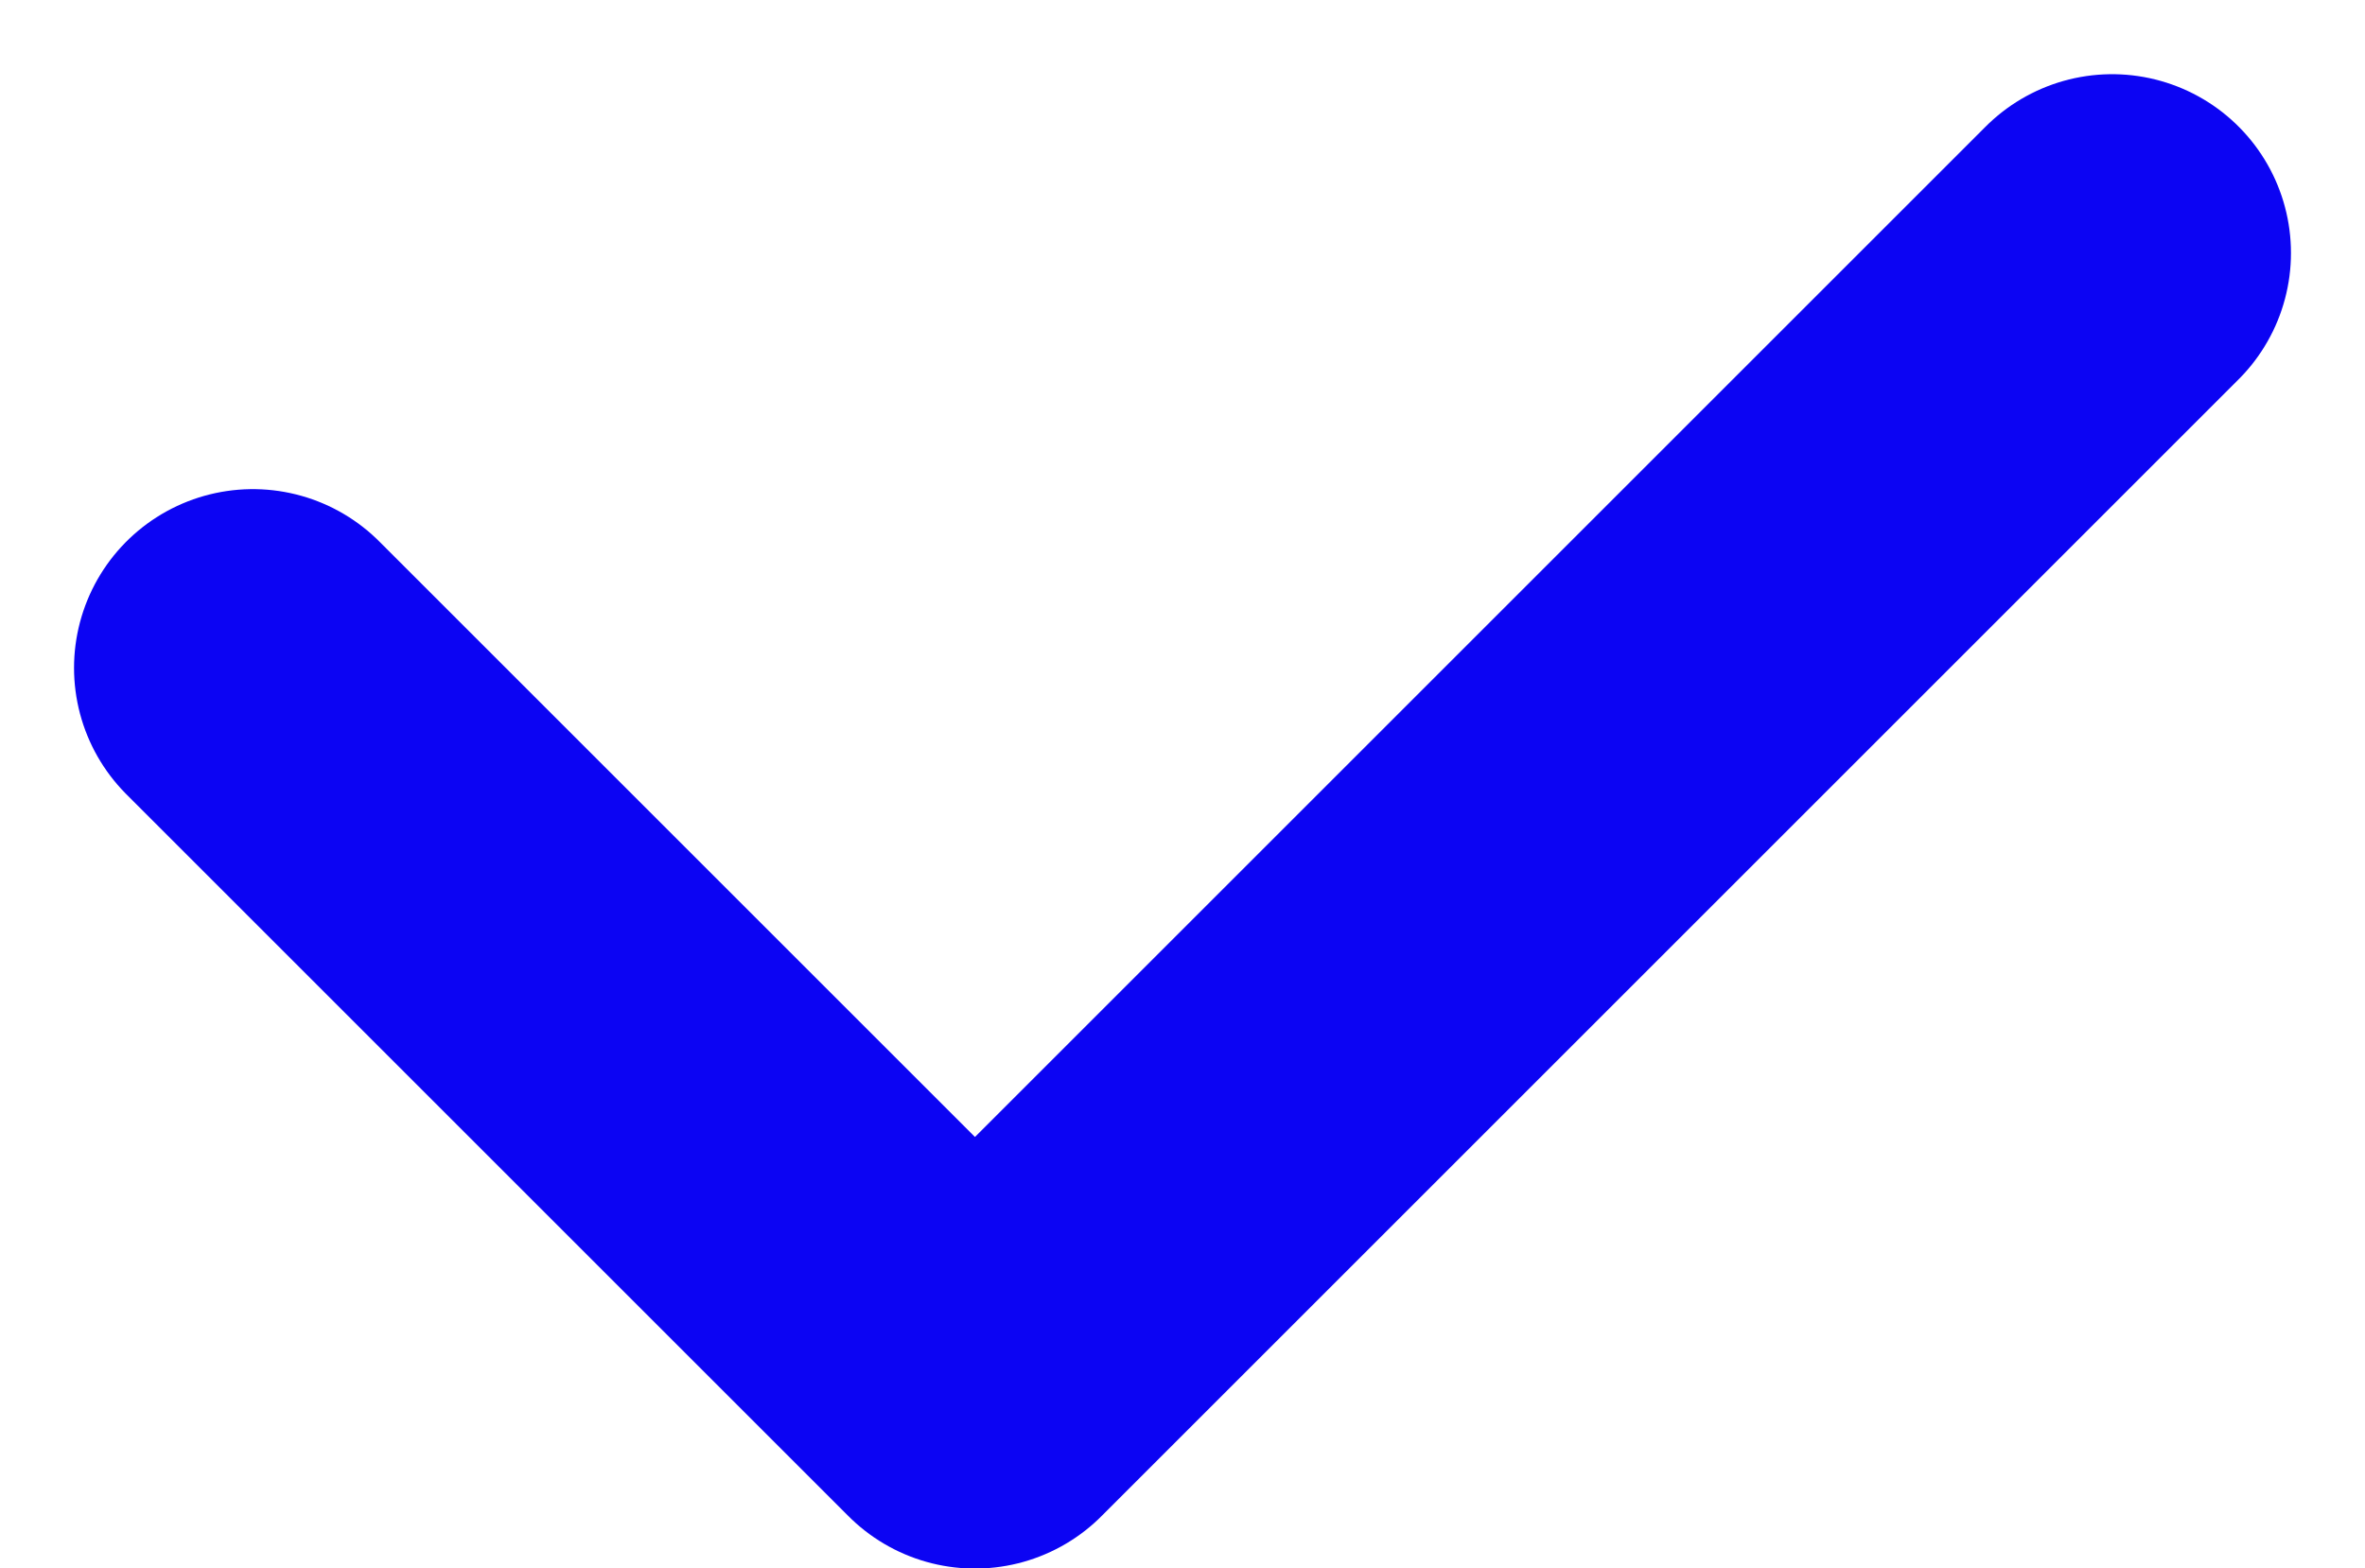 <svg xmlns="http://www.w3.org/2000/svg" width="13.225" height="8.773" viewBox="0 0 13.225 8.773">
  <path id="Path_59" data-name="Path 59" d="M-1115.509,1174.738l4.038,4.038,6.359-6.359" transform="translate(1116.923 -1171.002)" fill="none" stroke="#0c04f3" stroke-linecap="round" stroke-linejoin="round" stroke-width="2"/>
</svg>
